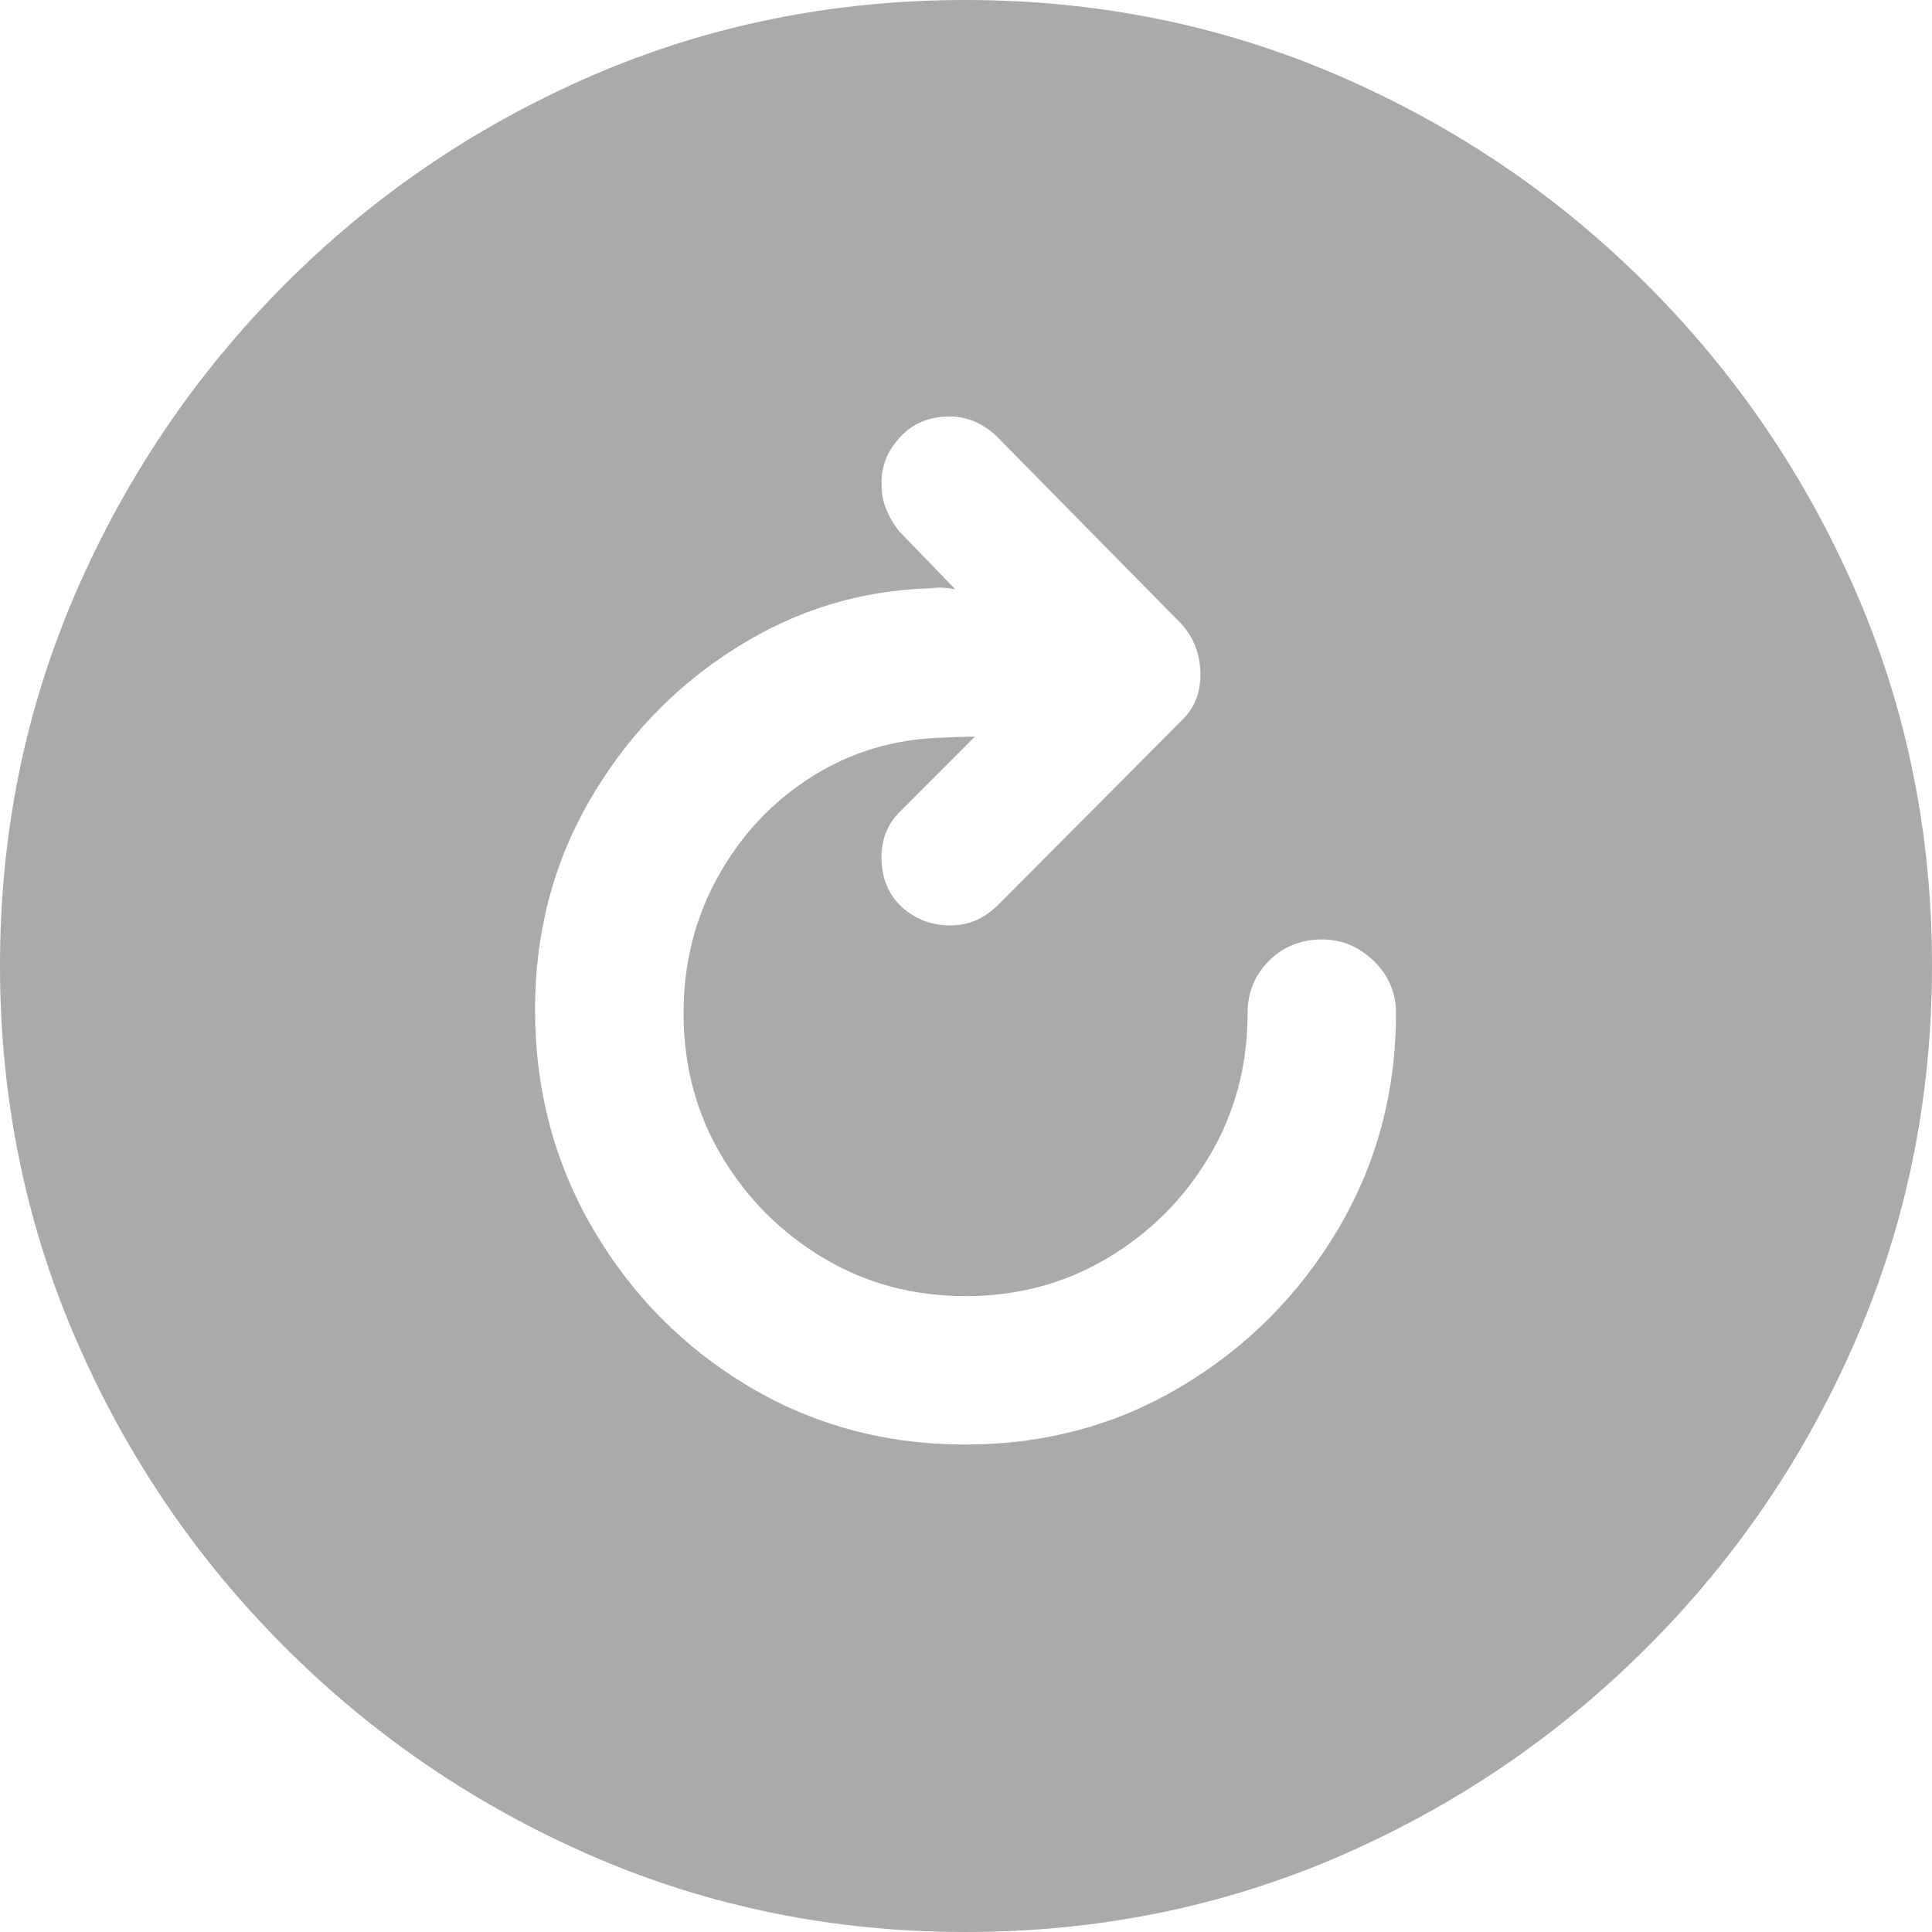 <svg width="16" height="16" viewBox="0 0 16 16" fill="none" xmlns="http://www.w3.org/2000/svg">
<path fill-rule="evenodd" clip-rule="evenodd" d="M11.089 15.374C10.125 15.791 9.094 16 7.996 16C6.903 16 5.875 15.791 4.911 15.374C3.947 14.956 3.096 14.379 2.359 13.641C1.621 12.904 1.044 12.052 0.626 11.085C0.209 10.119 0 9.089 0 7.996C0 6.903 0.209 5.875 0.626 4.911C1.044 3.947 1.62 3.096 2.355 2.359C3.089 1.621 3.939 1.044 4.903 0.626C5.867 0.209 6.898 0 7.996 0C9.089 0 10.119 0.209 11.085 0.626C12.052 1.044 12.904 1.621 13.641 2.359C14.379 3.096 14.956 3.947 15.374 4.911C15.791 5.875 16 6.903 16 7.996C16 9.089 15.791 10.119 15.374 11.085C14.956 12.052 14.379 12.904 13.641 13.641C12.904 14.379 12.053 14.956 11.089 15.374ZM6.198 11.48C6.737 11.802 7.336 11.963 7.996 11.963C8.651 11.963 9.248 11.802 9.786 11.48C10.325 11.158 10.756 10.726 11.078 10.185C11.4 9.643 11.561 9.045 11.561 8.391C11.561 8.22 11.499 8.076 11.376 7.957C11.252 7.839 11.11 7.78 10.95 7.78C10.775 7.78 10.628 7.839 10.509 7.957C10.391 8.076 10.332 8.22 10.332 8.391C10.332 8.824 10.227 9.217 10.018 9.57C9.81 9.923 9.529 10.205 9.175 10.417C8.822 10.628 8.429 10.734 7.996 10.734C7.563 10.734 7.17 10.628 6.817 10.417C6.464 10.205 6.183 9.923 5.974 9.57C5.765 9.217 5.661 8.824 5.661 8.391C5.661 7.978 5.756 7.6 5.947 7.258C6.138 6.915 6.395 6.64 6.72 6.434C7.045 6.228 7.406 6.12 7.803 6.109C7.906 6.104 7.996 6.101 8.073 6.101L7.439 6.736C7.347 6.834 7.3 6.955 7.3 7.099C7.3 7.269 7.356 7.406 7.466 7.509C7.577 7.612 7.713 7.664 7.872 7.664C8.022 7.664 8.153 7.607 8.267 7.493L9.775 5.978C9.888 5.875 9.944 5.741 9.941 5.576C9.938 5.411 9.883 5.271 9.775 5.158L8.282 3.642C8.231 3.586 8.169 3.539 8.097 3.503C8.024 3.467 7.947 3.449 7.865 3.449C7.7 3.449 7.564 3.504 7.459 3.615C7.353 3.726 7.3 3.854 7.3 3.998C7.3 4.086 7.314 4.162 7.343 4.226C7.371 4.291 7.406 4.349 7.447 4.4L7.911 4.88C7.885 4.875 7.854 4.871 7.818 4.868C7.782 4.865 7.746 4.867 7.71 4.872C7.127 4.887 6.586 5.054 6.086 5.371C5.586 5.688 5.185 6.107 4.884 6.627C4.582 7.148 4.431 7.725 4.431 8.36C4.431 9.025 4.591 9.63 4.911 10.177C5.23 10.723 5.659 11.158 6.198 11.48Z" fill="#AAAAAA"/>
</svg>
